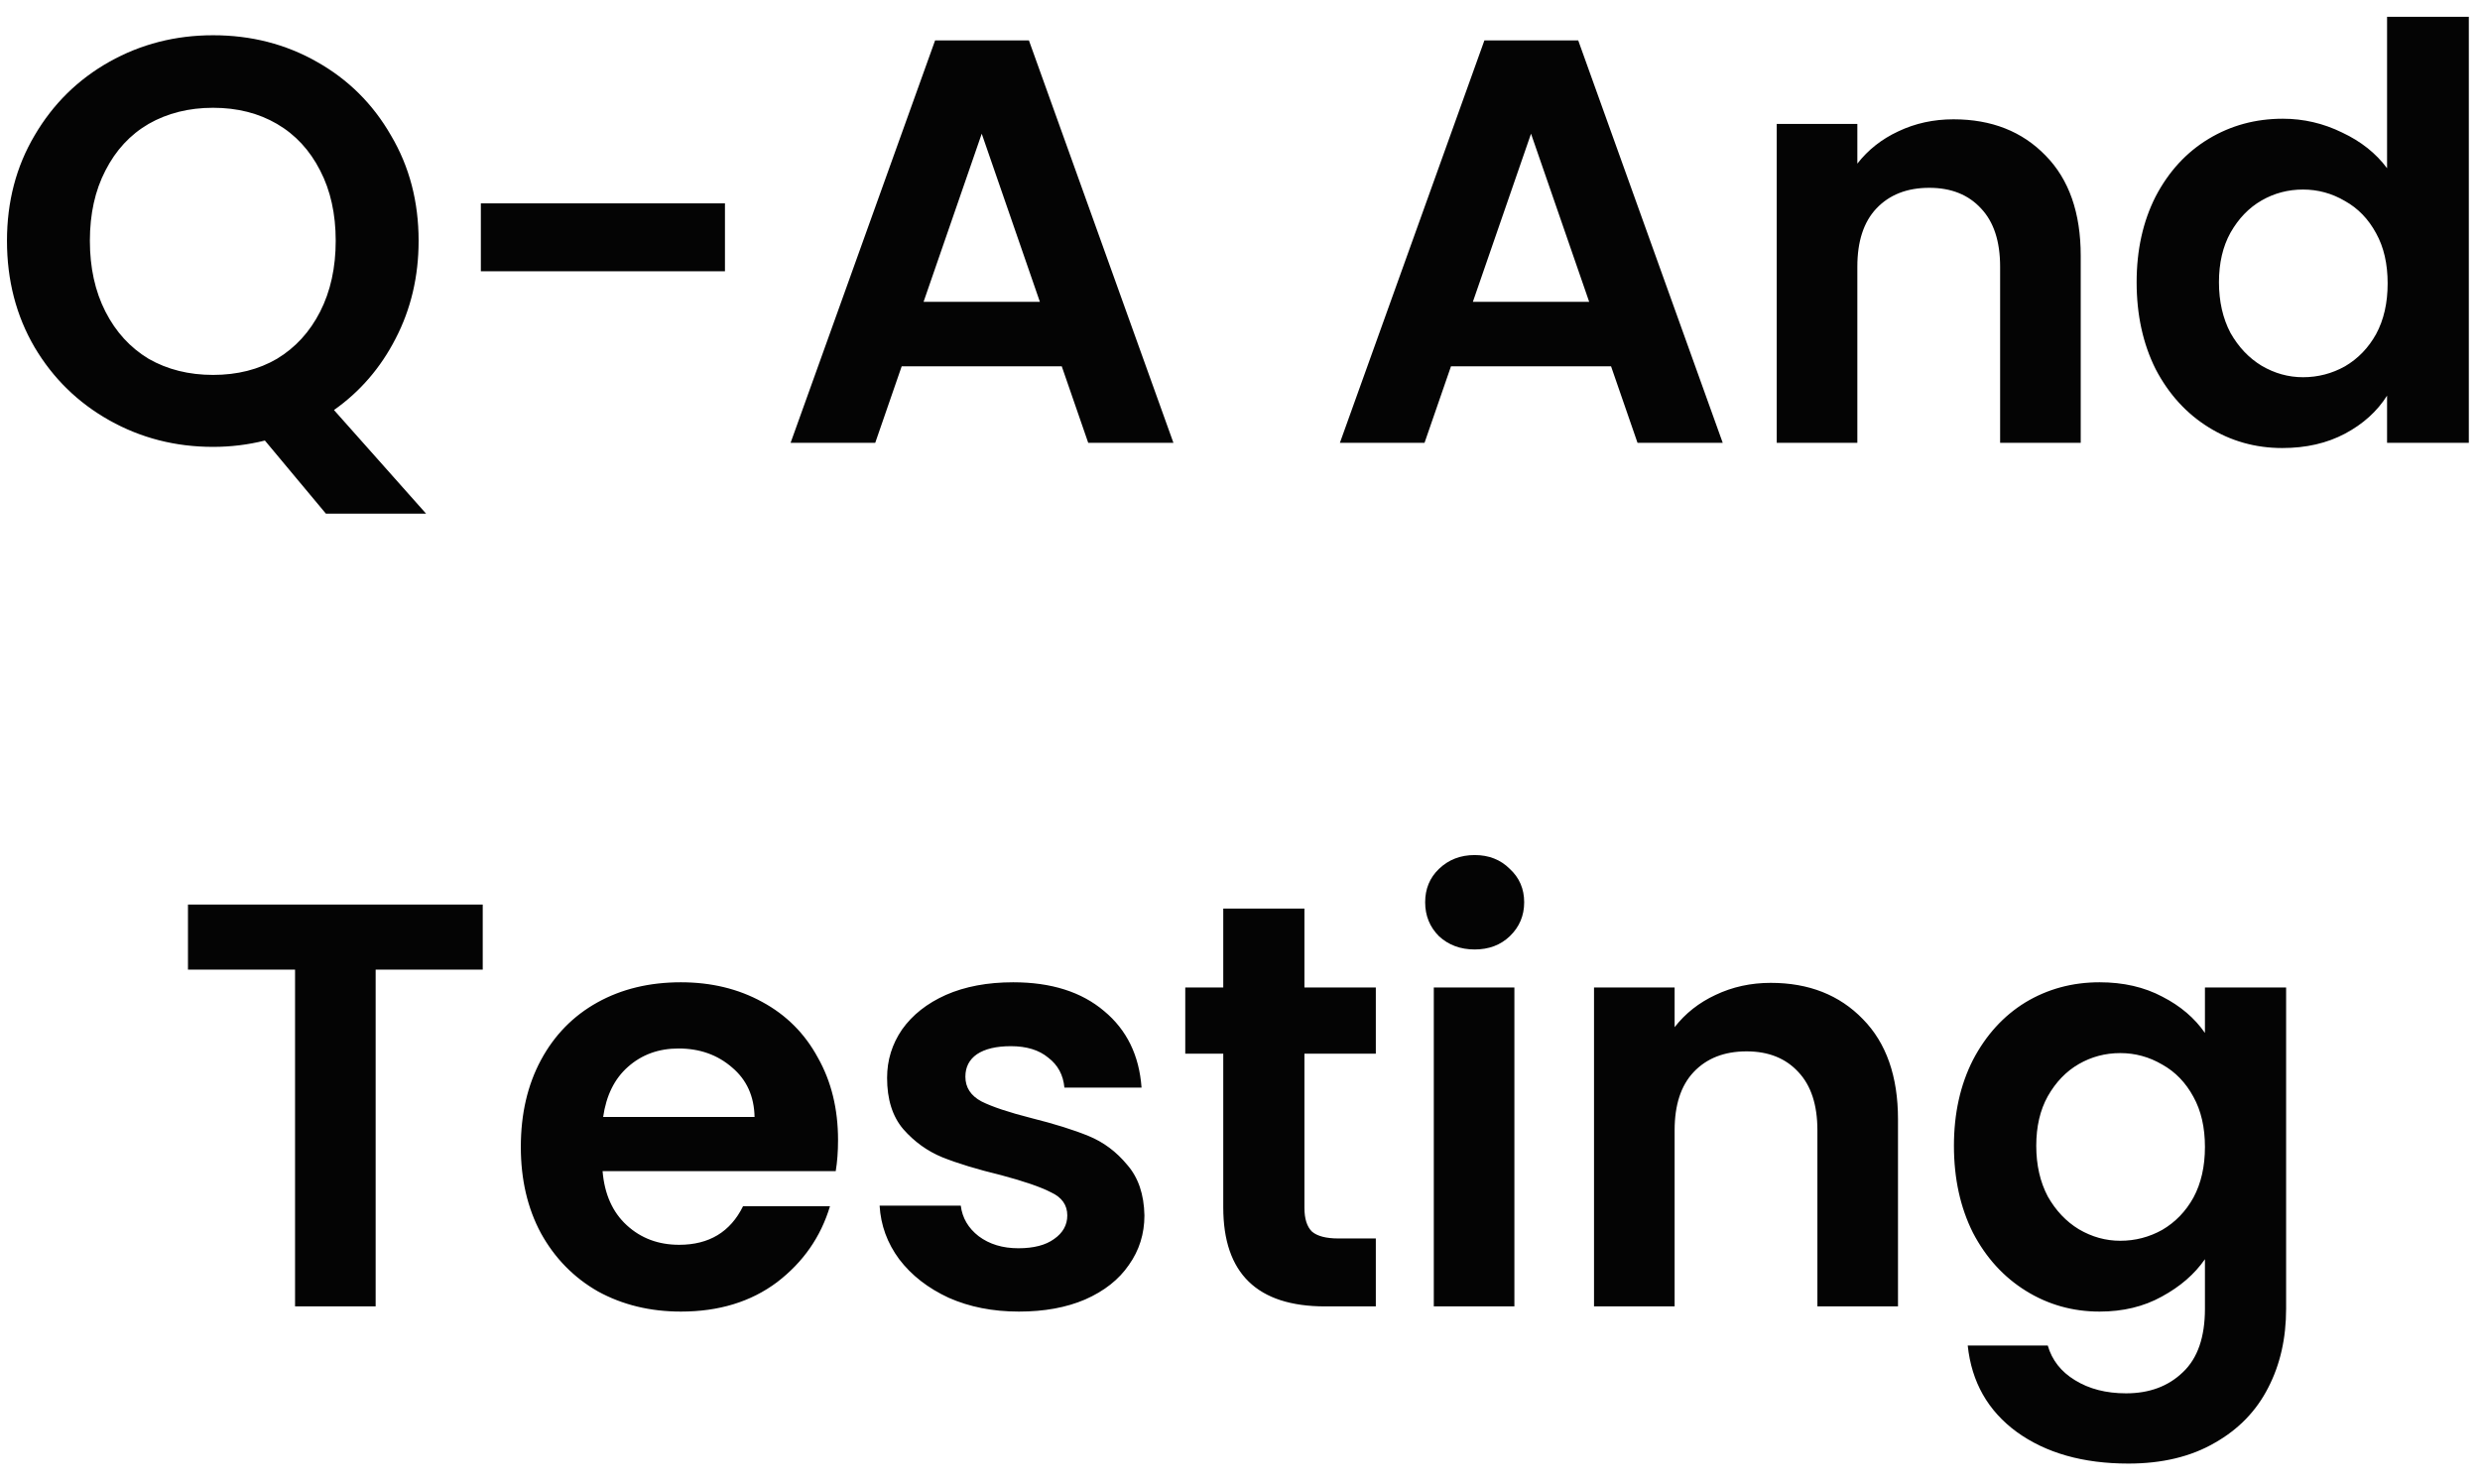 <svg width="112" height="67" viewBox="0 0 112 67" fill="none" xmlns="http://www.w3.org/2000/svg">
<path d="M14.719 23.198L11.963 19.896C11.2 20.087 10.42 20.182 9.623 20.182C7.924 20.182 6.364 19.783 4.943 18.986C3.522 18.189 2.395 17.088 1.563 15.684C0.731 14.263 0.315 12.659 0.315 10.874C0.315 9.106 0.731 7.52 1.563 6.116C2.395 4.695 3.522 3.585 4.943 2.788C6.364 1.991 7.924 1.592 9.623 1.592C11.339 1.592 12.899 1.991 14.303 2.788C15.724 3.585 16.842 4.695 17.657 6.116C18.489 7.52 18.905 9.106 18.905 10.874C18.905 12.486 18.558 13.959 17.865 15.294C17.189 16.611 16.262 17.686 15.083 18.518L19.243 23.198H14.719ZM4.059 10.874C4.059 12.087 4.293 13.153 4.761 14.072C5.229 14.991 5.879 15.701 6.711 16.204C7.56 16.689 8.531 16.932 9.623 16.932C10.715 16.932 11.677 16.689 12.509 16.204C13.341 15.701 13.991 14.991 14.459 14.072C14.927 13.153 15.161 12.087 15.161 10.874C15.161 9.661 14.927 8.603 14.459 7.702C13.991 6.783 13.341 6.081 12.509 5.596C11.677 5.111 10.715 4.868 9.623 4.868C8.531 4.868 7.56 5.111 6.711 5.596C5.879 6.081 5.229 6.783 4.761 7.702C4.293 8.603 4.059 9.661 4.059 10.874ZM32.74 9.184V12.252H21.716V9.184H32.74ZM47.95 16.542H40.722L39.526 20H35.704L42.23 1.826H46.468L52.994 20H49.146L47.95 16.542ZM46.962 13.63L44.336 6.038L41.71 13.63H46.962ZM72.757 16.542H65.529L64.333 20H60.511L67.037 1.826H71.275L77.801 20H73.953L72.757 16.542ZM71.769 13.63L69.143 6.038L66.517 13.63H71.769ZM88.222 5.388C89.938 5.388 91.325 5.934 92.382 7.026C93.439 8.101 93.968 9.609 93.968 11.55V20H90.328V12.044C90.328 10.9 90.042 10.025 89.47 9.418C88.898 8.794 88.118 8.482 87.13 8.482C86.125 8.482 85.327 8.794 84.738 9.418C84.166 10.025 83.88 10.9 83.88 12.044V20H80.24V5.596H83.88V7.39C84.365 6.766 84.981 6.281 85.726 5.934C86.489 5.57 87.321 5.388 88.222 5.388ZM96.493 12.746C96.493 11.29 96.779 9.999 97.352 8.872C97.941 7.745 98.738 6.879 99.743 6.272C100.749 5.665 101.867 5.362 103.097 5.362C104.033 5.362 104.926 5.57 105.775 5.986C106.625 6.385 107.301 6.922 107.803 7.598V0.76H111.495V20H107.803V17.868C107.353 18.579 106.72 19.151 105.905 19.584C105.091 20.017 104.146 20.234 103.071 20.234C101.858 20.234 100.749 19.922 99.743 19.298C98.738 18.674 97.941 17.799 97.352 16.672C96.779 15.528 96.493 14.219 96.493 12.746ZM107.829 12.798C107.829 11.914 107.656 11.16 107.309 10.536C106.963 9.895 106.495 9.409 105.905 9.08C105.316 8.733 104.683 8.56 104.007 8.56C103.331 8.56 102.707 8.725 102.135 9.054C101.563 9.383 101.095 9.869 100.731 10.51C100.385 11.134 100.211 11.879 100.211 12.746C100.211 13.613 100.385 14.375 100.731 15.034C101.095 15.675 101.563 16.169 102.135 16.516C102.725 16.863 103.349 17.036 104.007 17.036C104.683 17.036 105.316 16.871 105.905 16.542C106.495 16.195 106.963 15.71 107.309 15.086C107.656 14.445 107.829 13.682 107.829 12.798ZM21.801 40.852V43.79H16.965V59H13.325V43.79H8.489V40.852H21.801ZM37.847 51.486C37.847 52.006 37.812 52.474 37.743 52.89H27.213C27.299 53.93 27.663 54.745 28.305 55.334C28.946 55.923 29.735 56.218 30.671 56.218C32.023 56.218 32.985 55.637 33.557 54.476H37.483C37.067 55.863 36.27 57.007 35.091 57.908C33.912 58.792 32.465 59.234 30.749 59.234C29.362 59.234 28.114 58.931 27.005 58.324C25.913 57.7 25.055 56.825 24.431 55.698C23.824 54.571 23.521 53.271 23.521 51.798C23.521 50.307 23.824 48.999 24.431 47.872C25.038 46.745 25.887 45.879 26.979 45.272C28.071 44.665 29.328 44.362 30.749 44.362C32.118 44.362 33.34 44.657 34.415 45.246C35.507 45.835 36.347 46.676 36.937 47.768C37.544 48.843 37.847 50.082 37.847 51.486ZM34.077 50.446C34.059 49.51 33.721 48.765 33.063 48.21C32.404 47.638 31.598 47.352 30.645 47.352C29.744 47.352 28.981 47.629 28.357 48.184C27.75 48.721 27.378 49.475 27.239 50.446H34.077ZM46.016 59.234C44.837 59.234 43.78 59.026 42.844 58.61C41.908 58.177 41.162 57.596 40.608 56.868C40.07 56.14 39.776 55.334 39.724 54.45H43.39C43.459 55.005 43.728 55.464 44.196 55.828C44.681 56.192 45.279 56.374 45.99 56.374C46.683 56.374 47.22 56.235 47.602 55.958C48 55.681 48.2 55.325 48.2 54.892C48.2 54.424 47.957 54.077 47.472 53.852C47.004 53.609 46.25 53.349 45.21 53.072C44.135 52.812 43.251 52.543 42.558 52.266C41.882 51.989 41.292 51.564 40.79 50.992C40.304 50.42 40.062 49.649 40.062 48.678C40.062 47.881 40.287 47.153 40.738 46.494C41.206 45.835 41.864 45.315 42.714 44.934C43.58 44.553 44.594 44.362 45.756 44.362C47.472 44.362 48.841 44.795 49.864 45.662C50.886 46.511 51.45 47.664 51.554 49.12H48.07C48.018 48.548 47.775 48.097 47.342 47.768C46.926 47.421 46.362 47.248 45.652 47.248C44.993 47.248 44.482 47.369 44.118 47.612C43.771 47.855 43.598 48.193 43.598 48.626C43.598 49.111 43.84 49.484 44.326 49.744C44.811 49.987 45.565 50.238 46.588 50.498C47.628 50.758 48.486 51.027 49.162 51.304C49.838 51.581 50.418 52.015 50.904 52.604C51.406 53.176 51.666 53.939 51.684 54.892C51.684 55.724 51.45 56.469 50.982 57.128C50.531 57.787 49.872 58.307 49.006 58.688C48.156 59.052 47.16 59.234 46.016 59.234ZM58.91 47.586V54.554C58.91 55.039 59.022 55.395 59.248 55.62C59.49 55.828 59.889 55.932 60.444 55.932H62.134V59H59.846C56.778 59 55.244 57.509 55.244 54.528V47.586H53.528V44.596H55.244V41.034H58.91V44.596H62.134V47.586H58.91ZM66.598 42.88C65.956 42.88 65.419 42.681 64.986 42.282C64.57 41.866 64.362 41.355 64.362 40.748C64.362 40.141 64.57 39.639 64.986 39.24C65.419 38.824 65.956 38.616 66.598 38.616C67.239 38.616 67.768 38.824 68.184 39.24C68.617 39.639 68.834 40.141 68.834 40.748C68.834 41.355 68.617 41.866 68.184 42.282C67.768 42.681 67.239 42.88 66.598 42.88ZM68.392 44.596V59H64.752V44.596H68.392ZM79.97 44.388C81.686 44.388 83.073 44.934 84.13 46.026C85.187 47.101 85.716 48.609 85.716 50.55V59H82.076V51.044C82.076 49.9 81.79 49.025 81.218 48.418C80.646 47.794 79.866 47.482 78.878 47.482C77.873 47.482 77.075 47.794 76.486 48.418C75.914 49.025 75.628 49.9 75.628 51.044V59H71.988V44.596H75.628V46.39C76.113 45.766 76.729 45.281 77.474 44.934C78.237 44.57 79.069 44.388 79.97 44.388ZM94.82 44.362C95.894 44.362 96.839 44.579 97.653 45.012C98.468 45.428 99.109 45.974 99.578 46.65V44.596H103.244V59.104C103.244 60.439 102.975 61.626 102.438 62.666C101.9 63.723 101.094 64.555 100.02 65.162C98.945 65.786 97.645 66.098 96.12 66.098C94.074 66.098 92.393 65.621 91.076 64.668C89.775 63.715 89.039 62.415 88.865 60.768H92.48C92.67 61.427 93.078 61.947 93.701 62.328C94.343 62.727 95.114 62.926 96.016 62.926C97.073 62.926 97.931 62.605 98.59 61.964C99.248 61.34 99.578 60.387 99.578 59.104V56.868C99.109 57.544 98.46 58.107 97.627 58.558C96.813 59.009 95.877 59.234 94.82 59.234C93.606 59.234 92.497 58.922 91.492 58.298C90.486 57.674 89.689 56.799 89.1 55.672C88.528 54.528 88.242 53.219 88.242 51.746C88.242 50.29 88.528 48.999 89.1 47.872C89.689 46.745 90.478 45.879 91.466 45.272C92.471 44.665 93.589 44.362 94.82 44.362ZM99.578 51.798C99.578 50.914 99.404 50.16 99.058 49.536C98.711 48.895 98.243 48.409 97.653 48.08C97.064 47.733 96.431 47.56 95.755 47.56C95.079 47.56 94.456 47.725 93.883 48.054C93.311 48.383 92.844 48.869 92.48 49.51C92.133 50.134 91.96 50.879 91.96 51.746C91.96 52.613 92.133 53.375 92.48 54.034C92.844 54.675 93.311 55.169 93.883 55.516C94.473 55.863 95.097 56.036 95.755 56.036C96.431 56.036 97.064 55.871 97.653 55.542C98.243 55.195 98.711 54.71 99.058 54.086C99.404 53.445 99.578 52.682 99.578 51.798Z" fill="#040404"/>
</svg>
